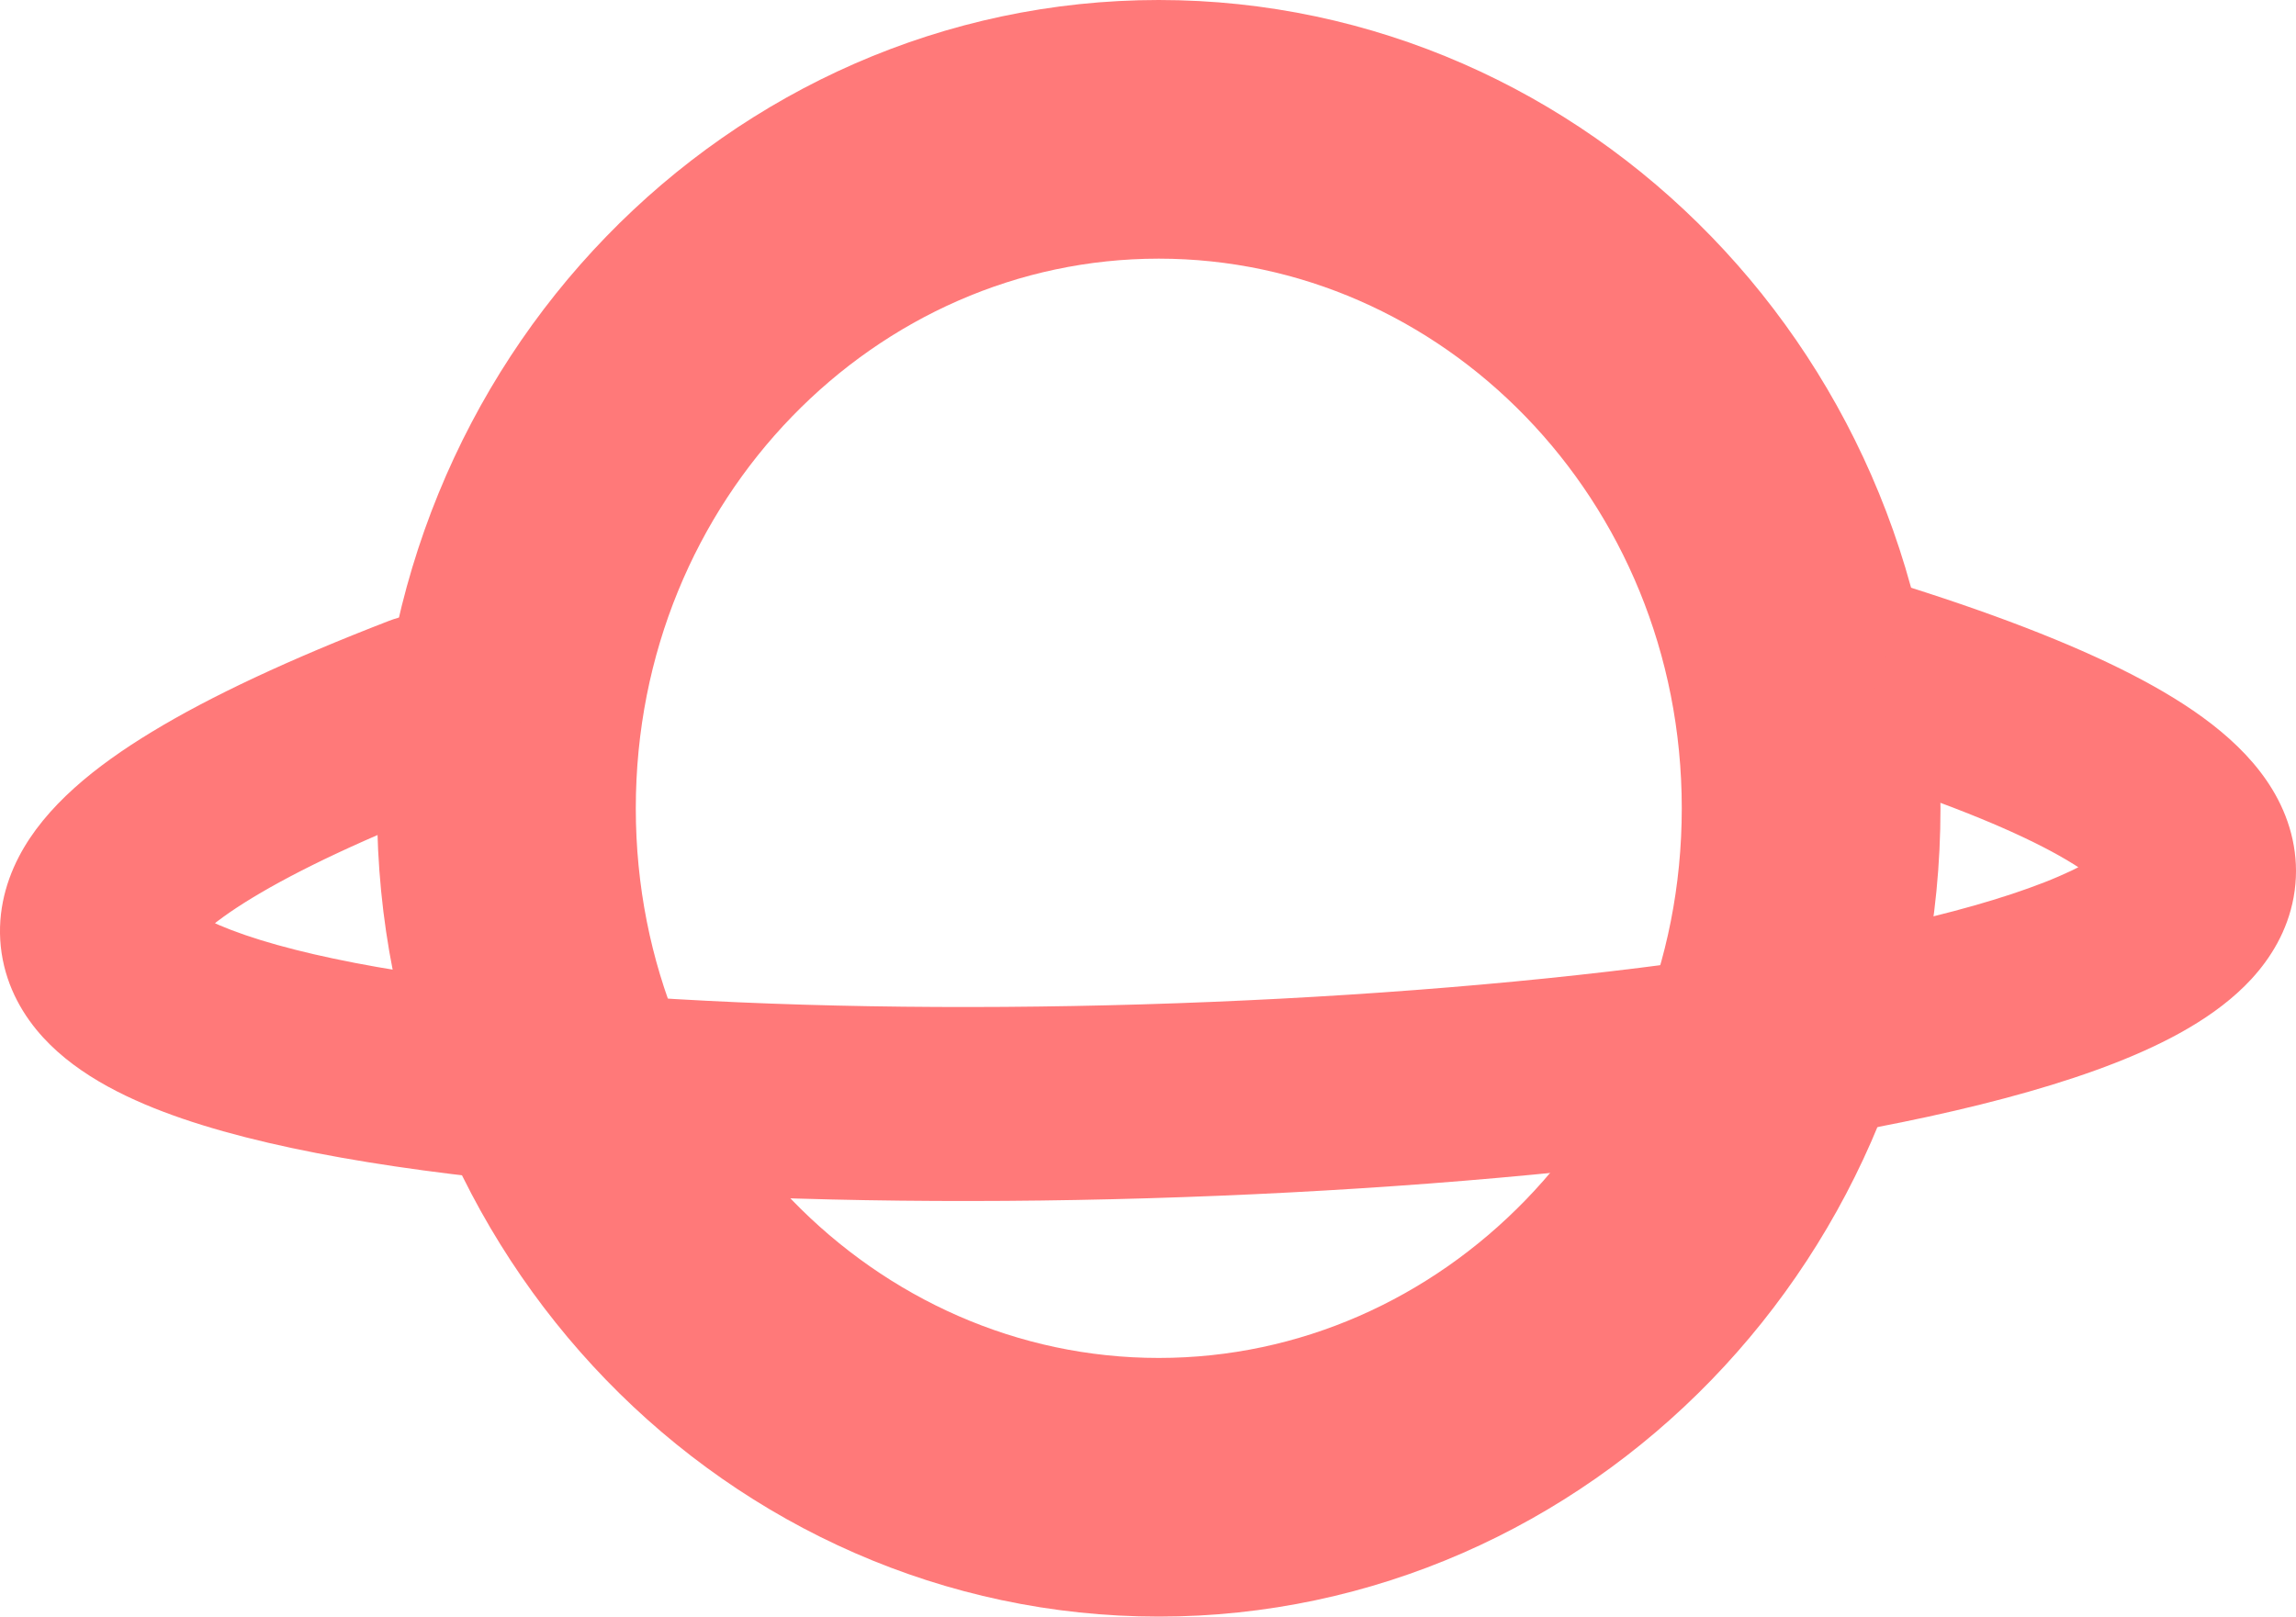<svg width="71" height="50" viewBox="0 0 71 50" fill="none" xmlns="http://www.w3.org/2000/svg">
<path d="M56.006 25C56.006 36.726 46.848 46 35.833 46C24.818 46 15.661 36.726 15.661 25C15.661 13.274 24.818 4 35.833 4C46.848 4 56.006 13.274 56.006 25Z" stroke="#FF7979" stroke-width="8"/>
<path d="M14.193 24.798C15.738 24.201 16.507 22.464 15.91 20.918C15.312 19.373 13.575 18.604 12.03 19.202L14.193 24.798ZM57.167 23.86C60.04 24.77 62.073 25.601 63.43 26.329C64.9 27.119 65.159 27.57 65.12 27.496C65.054 27.368 64.954 27.064 65.023 26.679C65.086 26.333 65.24 26.181 65.206 26.218C65.069 26.367 64.525 26.778 63.212 27.292C60.69 28.278 56.65 29.15 51.653 29.812C46.712 30.467 41.025 30.894 35.322 31.064C29.617 31.233 23.941 31.144 19.02 30.777C14.035 30.405 10.041 29.764 7.581 28.92C6.984 28.715 6.535 28.518 6.212 28.341C6.054 28.253 5.94 28.179 5.863 28.122C5.785 28.064 5.757 28.033 5.759 28.036C5.768 28.046 5.931 28.232 5.984 28.591C6.04 28.964 5.933 29.217 5.908 29.265C5.899 29.282 5.977 29.133 6.305 28.838C6.624 28.551 7.107 28.191 7.806 27.767C9.21 26.915 11.286 25.922 14.193 24.798L12.03 19.202C8.954 20.391 6.517 21.53 4.693 22.638C2.963 23.688 1.395 24.935 0.582 26.502C0.137 27.36 -0.114 28.38 0.05 29.479C0.213 30.564 0.736 31.436 1.336 32.09C2.448 33.303 4.088 34.065 5.634 34.596C8.847 35.697 13.468 36.38 18.574 36.76C23.742 37.145 29.631 37.236 35.5 37.061C41.369 36.887 47.263 36.447 52.442 35.76C57.565 35.081 62.185 34.136 65.397 32.88C66.95 32.273 68.541 31.456 69.625 30.277C70.2 29.651 70.735 28.809 70.927 27.75C71.126 26.652 70.904 25.61 70.44 24.721C69.607 23.124 67.974 21.959 66.269 21.043C64.451 20.067 62.027 19.105 58.978 18.14L57.167 23.86Z" fill="#FF7979"/>
</svg>
